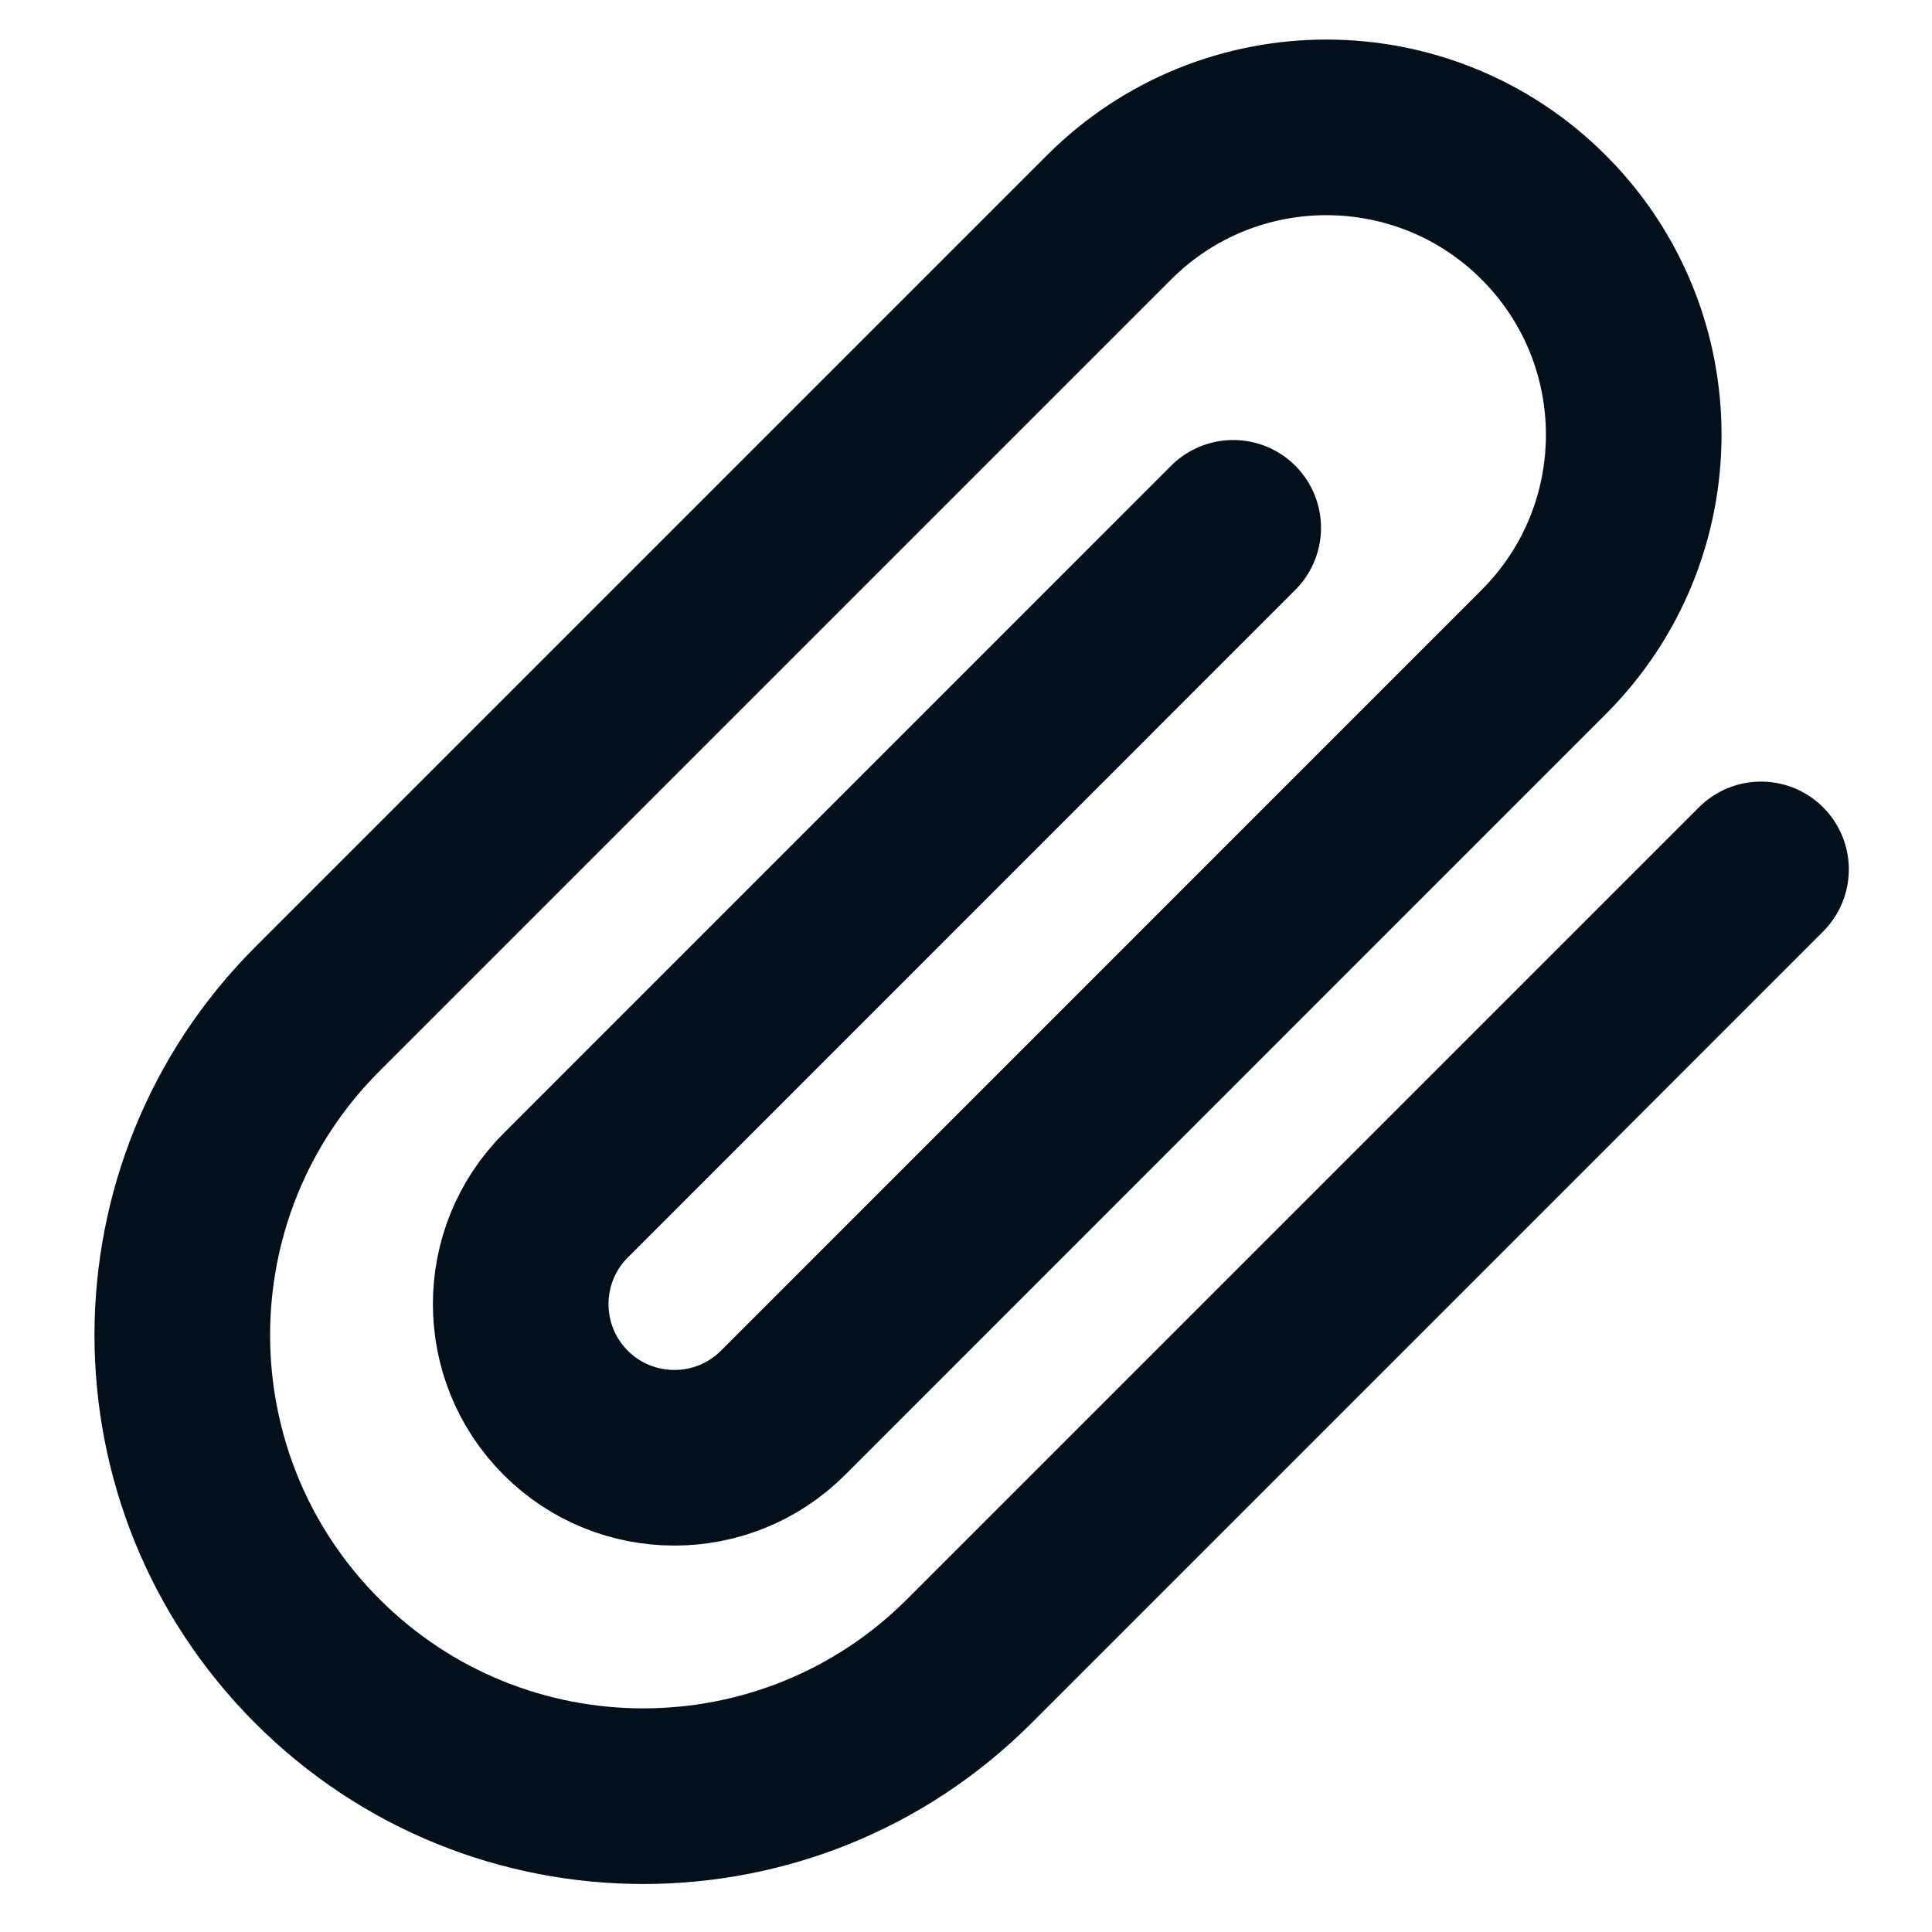 <svg width="20" height="20" viewBox="0 0 20 20" fill="none" xmlns="http://www.w3.org/2000/svg">
<path d="M18.23 9L10.034 17.196C8.17 19.06 5.148 19.06 3.285 17.196C1.421 15.332 1.421 12.31 3.285 10.446L11.481 2.25C12.723 1.008 14.738 1.008 15.98 2.25C17.223 3.493 17.223 5.507 15.98 6.75L8.106 14.625C7.485 15.246 6.477 15.246 5.856 14.625C5.235 14.003 5.235 12.996 5.856 12.375L12.766 5.464" stroke="#030F1A" stroke-width="1.818" stroke-linecap="round" stroke-linejoin="round"/>
</svg>
